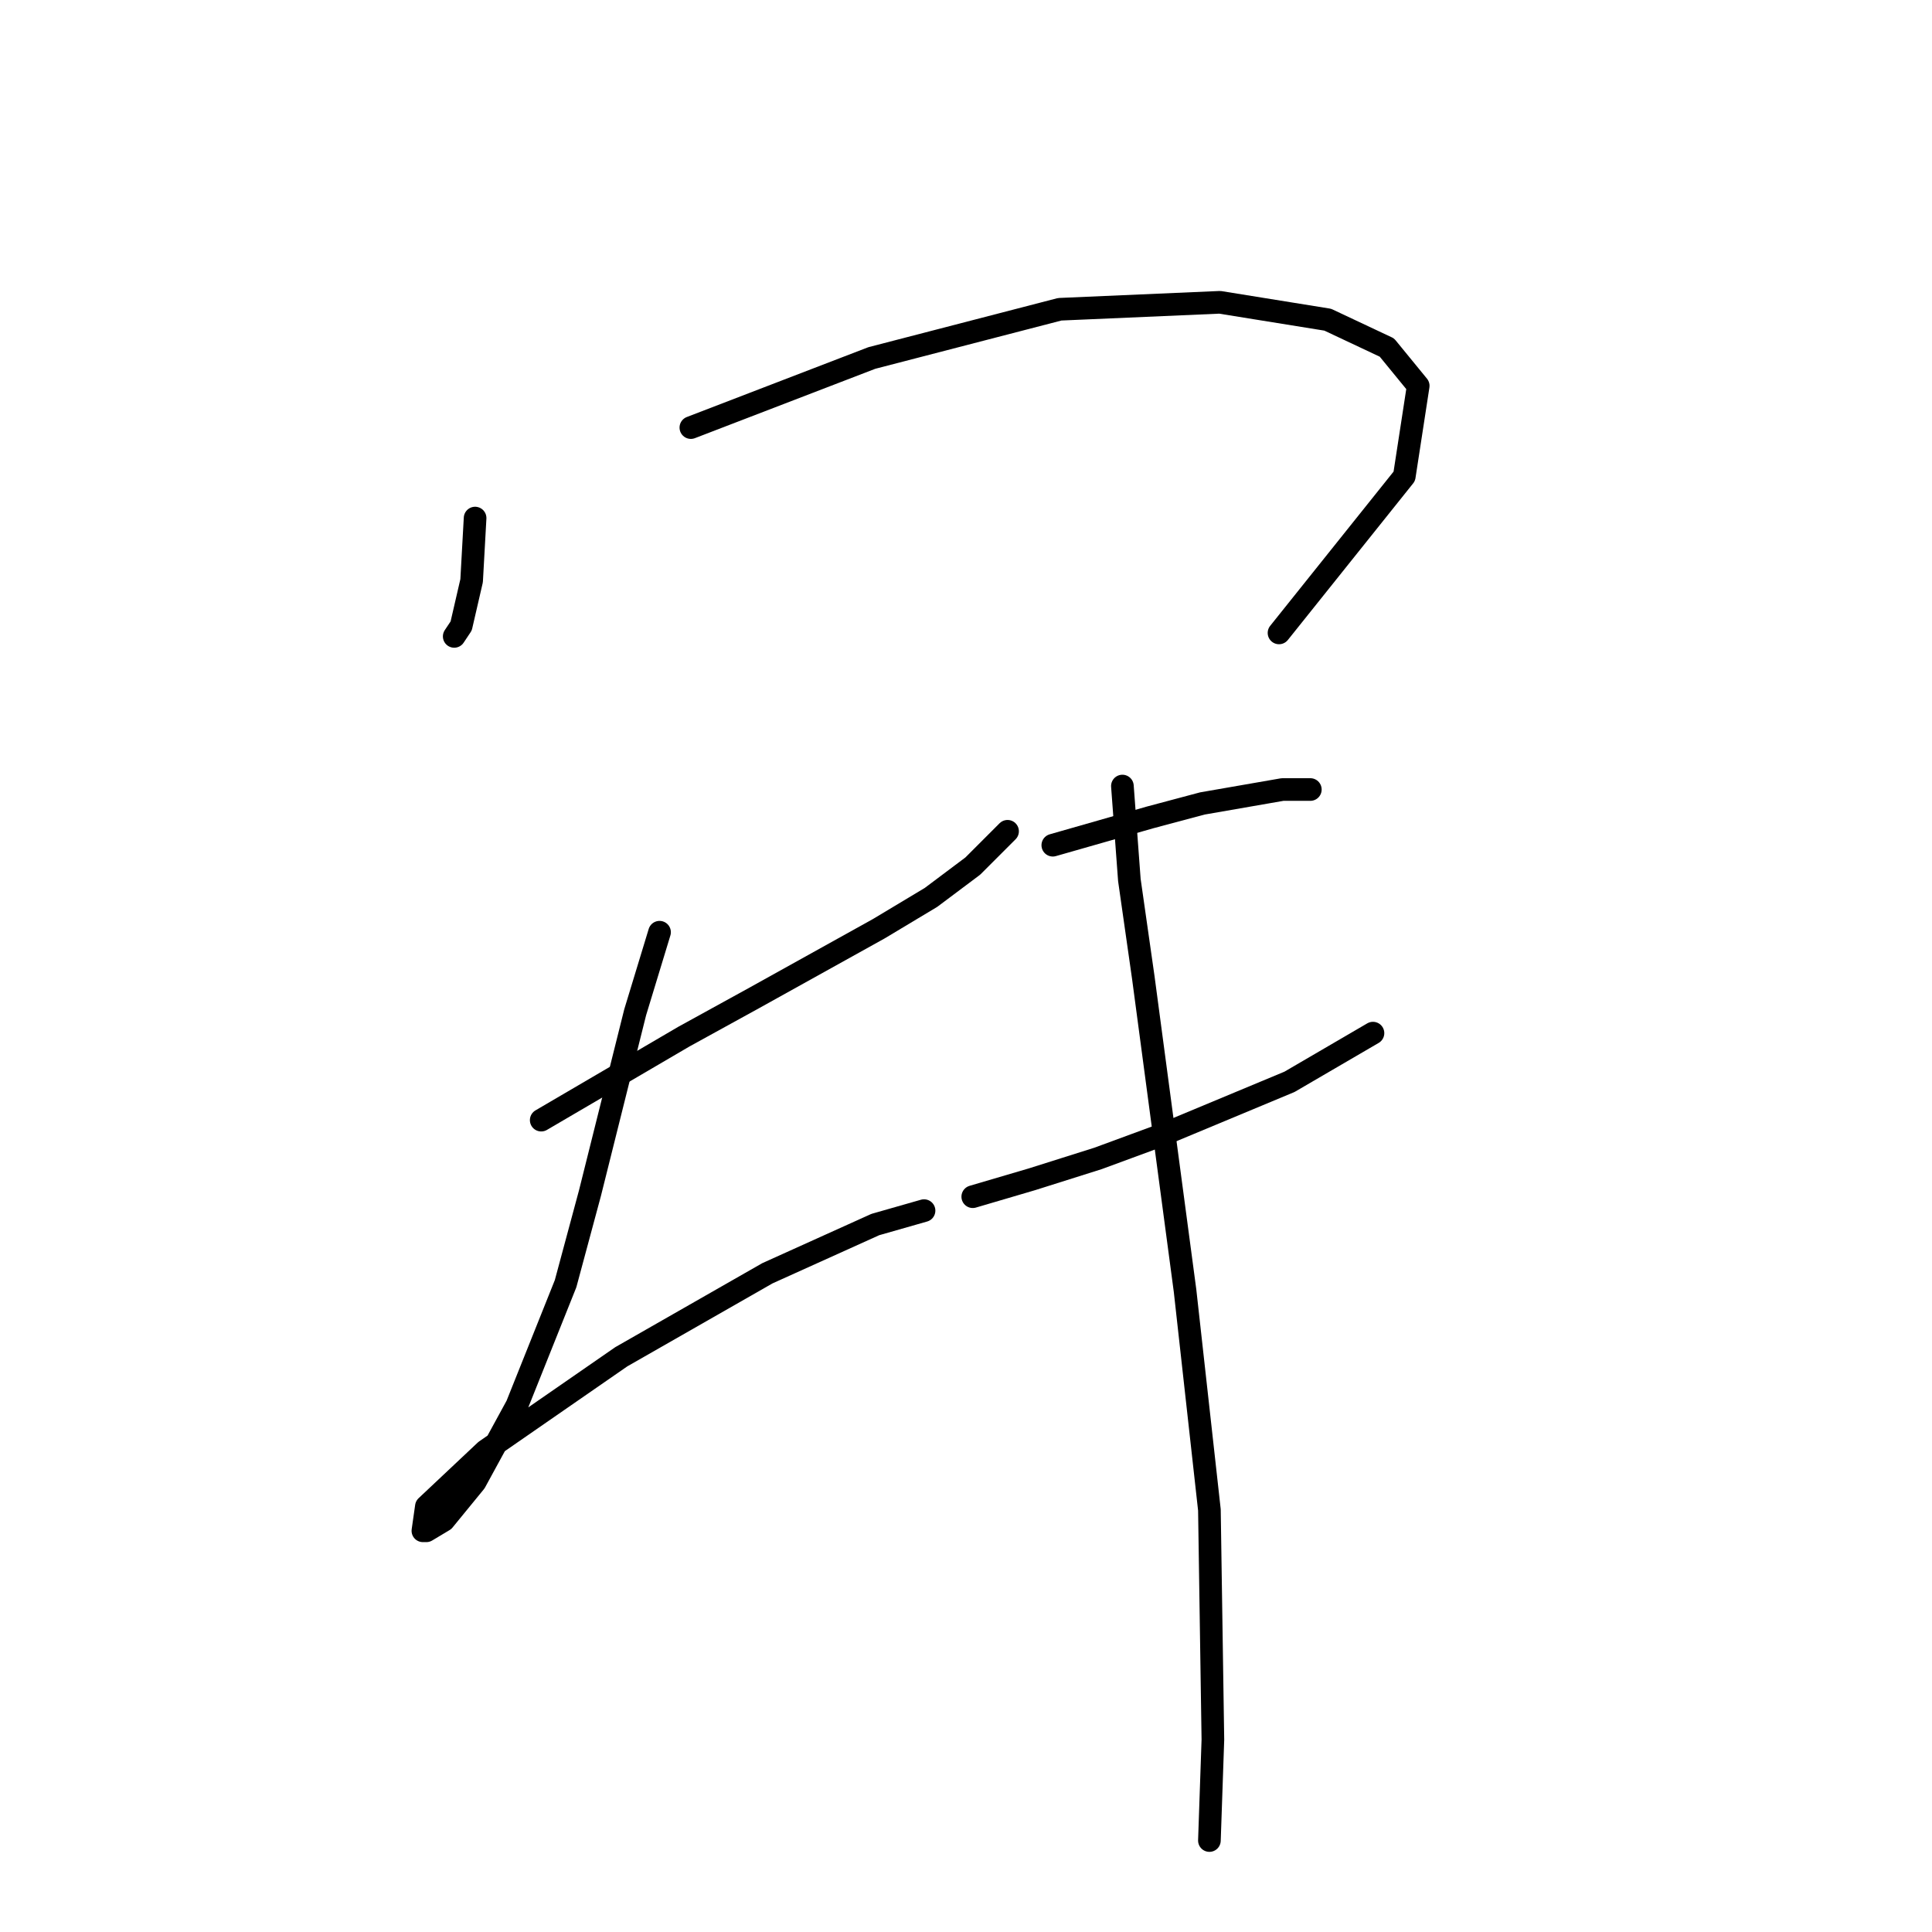 <?xml version="1.0" standalone="no"?>
    <svg width="256" height="256" xmlns="http://www.w3.org/2000/svg" version="1.1">
    <polyline stroke="black" stroke-width="3" stroke-linecap="round" fill="transparent" stroke-linejoin="round" points="62.953 68.647 62.492 76.948 61.108 82.942 60.186 84.326 60.186 84.326 " />
        <polyline stroke="black" stroke-width="3" stroke-linecap="round" fill="transparent" stroke-linejoin="round" points="91.543 56.658 115.523 47.435 140.424 40.979 161.636 40.057 175.932 42.362 183.771 46.051 187.921 51.124 186.077 63.113 169.476 83.865 169.476 83.865 " />
        <polyline stroke="black" stroke-width="3" stroke-linecap="round" fill="transparent" stroke-linejoin="round" points="71.714 148.424 90.621 137.357 99.844 132.284 116.445 123.061 123.362 118.911 128.896 114.761 133.507 110.15 133.507 110.15 " />
        <polyline stroke="black" stroke-width="3" stroke-linecap="round" fill="transparent" stroke-linejoin="round" points="87.393 123.523 84.165 134.129 78.17 158.108 74.942 170.097 68.486 186.237 62.953 196.382 58.803 201.455 56.497 202.838 56.036 202.838 56.497 199.61 64.336 192.232 82.321 179.781 101.688 168.714 115.984 162.258 122.44 160.414 122.44 160.414 " />
        <polyline stroke="black" stroke-width="3" stroke-linecap="round" fill="transparent" stroke-linejoin="round" points="139.502 111.994 145.958 110.15 152.414 108.305 159.331 106.46 169.937 104.616 173.626 104.616 173.626 104.616 " />
        <polyline stroke="black" stroke-width="3" stroke-linecap="round" fill="transparent" stroke-linejoin="round" points="128.896 158.569 136.735 156.263 145.497 153.496 154.258 150.269 170.859 143.351 181.926 136.896 181.926 136.896 " />
        <polyline stroke="black" stroke-width="3" stroke-linecap="round" fill="transparent" stroke-linejoin="round" points="148.724 104.155 149.647 116.605 151.491 129.517 157.025 171.02 160.253 200.071 160.714 230.507 160.253 243.88 160.253 243.88 " />
        </svg>